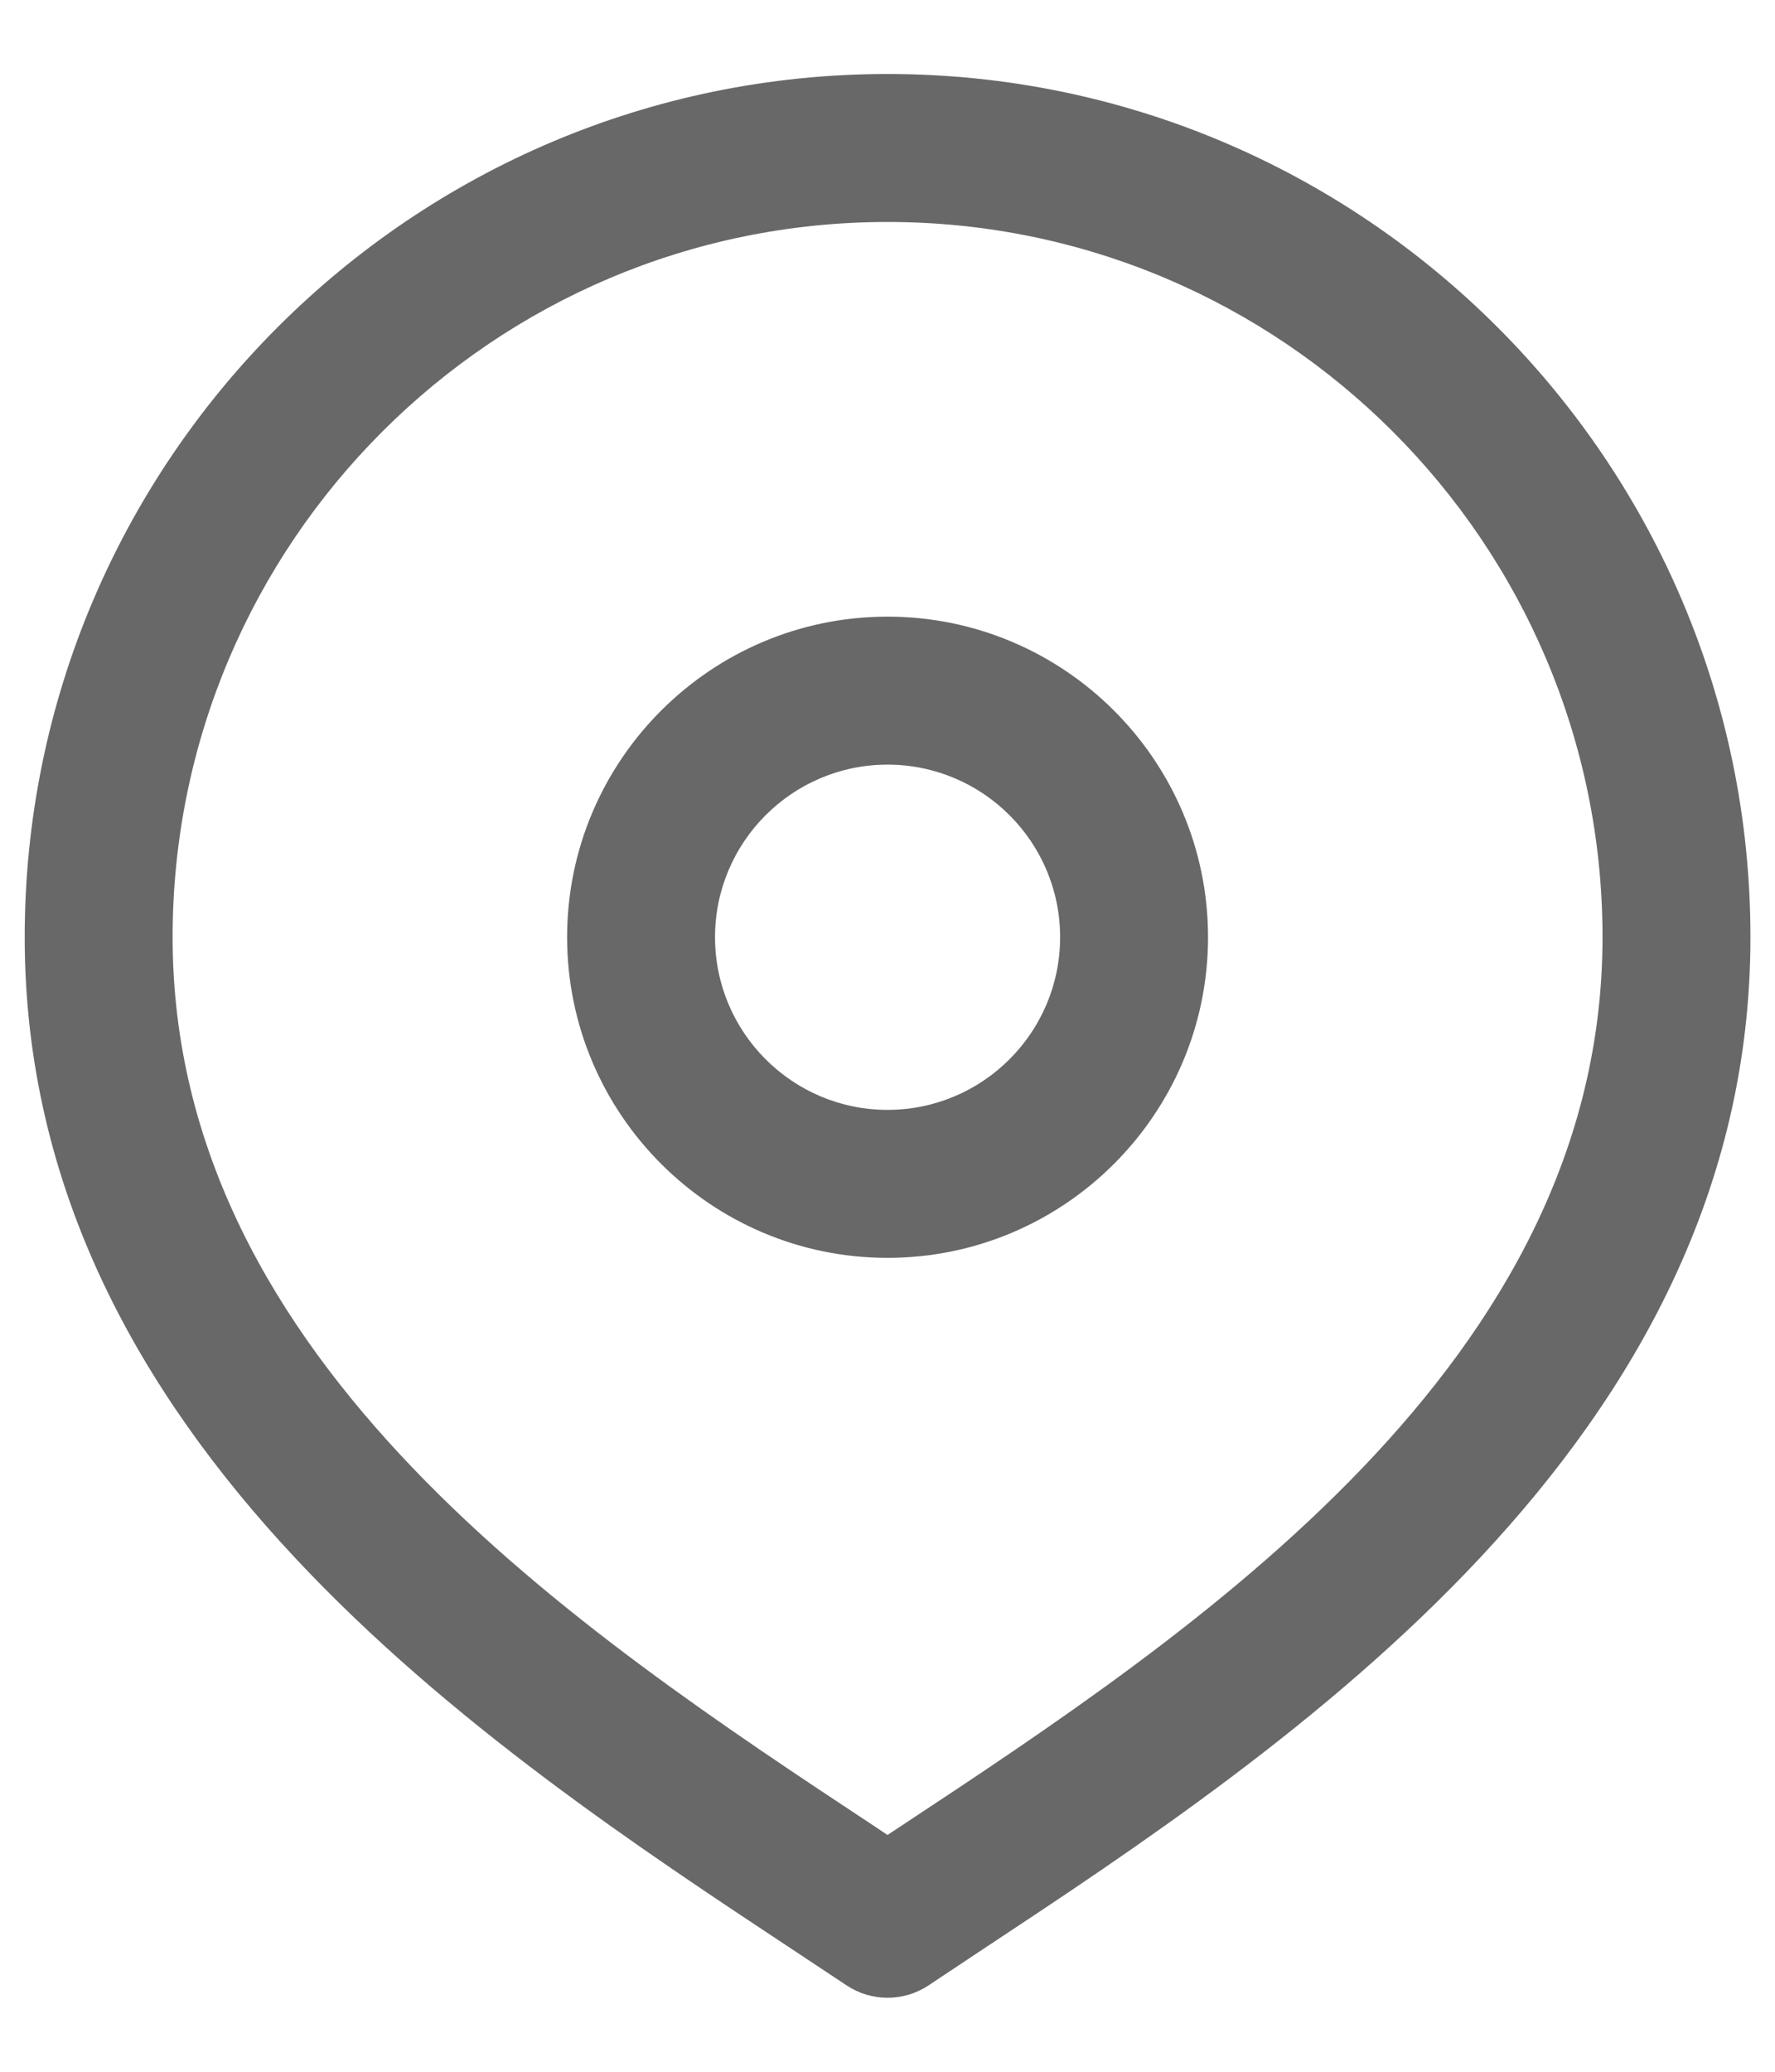 <svg width="12" height="14" viewBox="0 0 12 14" fill="none" xmlns="http://www.w3.org/2000/svg">
<path d="M6 0.5C2.784 0.5 0.167 3.117 0.167 6.333C0.167 9.745 3.298 11.813 5.37 13.182L5.723 13.416C5.807 13.472 5.904 13.5 6 13.5C6.097 13.5 6.194 13.472 6.278 13.416L6.63 13.182C8.702 11.813 11.834 9.745 11.834 6.333C11.834 3.117 9.217 0.5 6 0.5ZM6.08 12.347L6 12.4L5.921 12.347C3.914 11.022 1.167 9.207 1.167 6.333C1.167 3.668 3.335 1.5 6 1.5C8.666 1.5 10.834 3.668 10.834 6.333C10.834 9.207 8.086 11.023 6.08 12.347ZM6 4.167C4.806 4.167 3.834 5.139 3.834 6.333C3.834 7.528 4.806 8.5 6 8.5C7.195 8.5 8.167 7.528 8.167 6.333C8.167 5.139 7.195 4.167 6 4.167ZM6 7.5C5.357 7.5 4.834 6.977 4.834 6.333C4.834 5.69 5.357 5.167 6 5.167C6.644 5.167 7.167 5.69 7.167 6.333C7.167 6.977 6.644 7.5 6 7.5Z" fill="#686868"/>
</svg>
